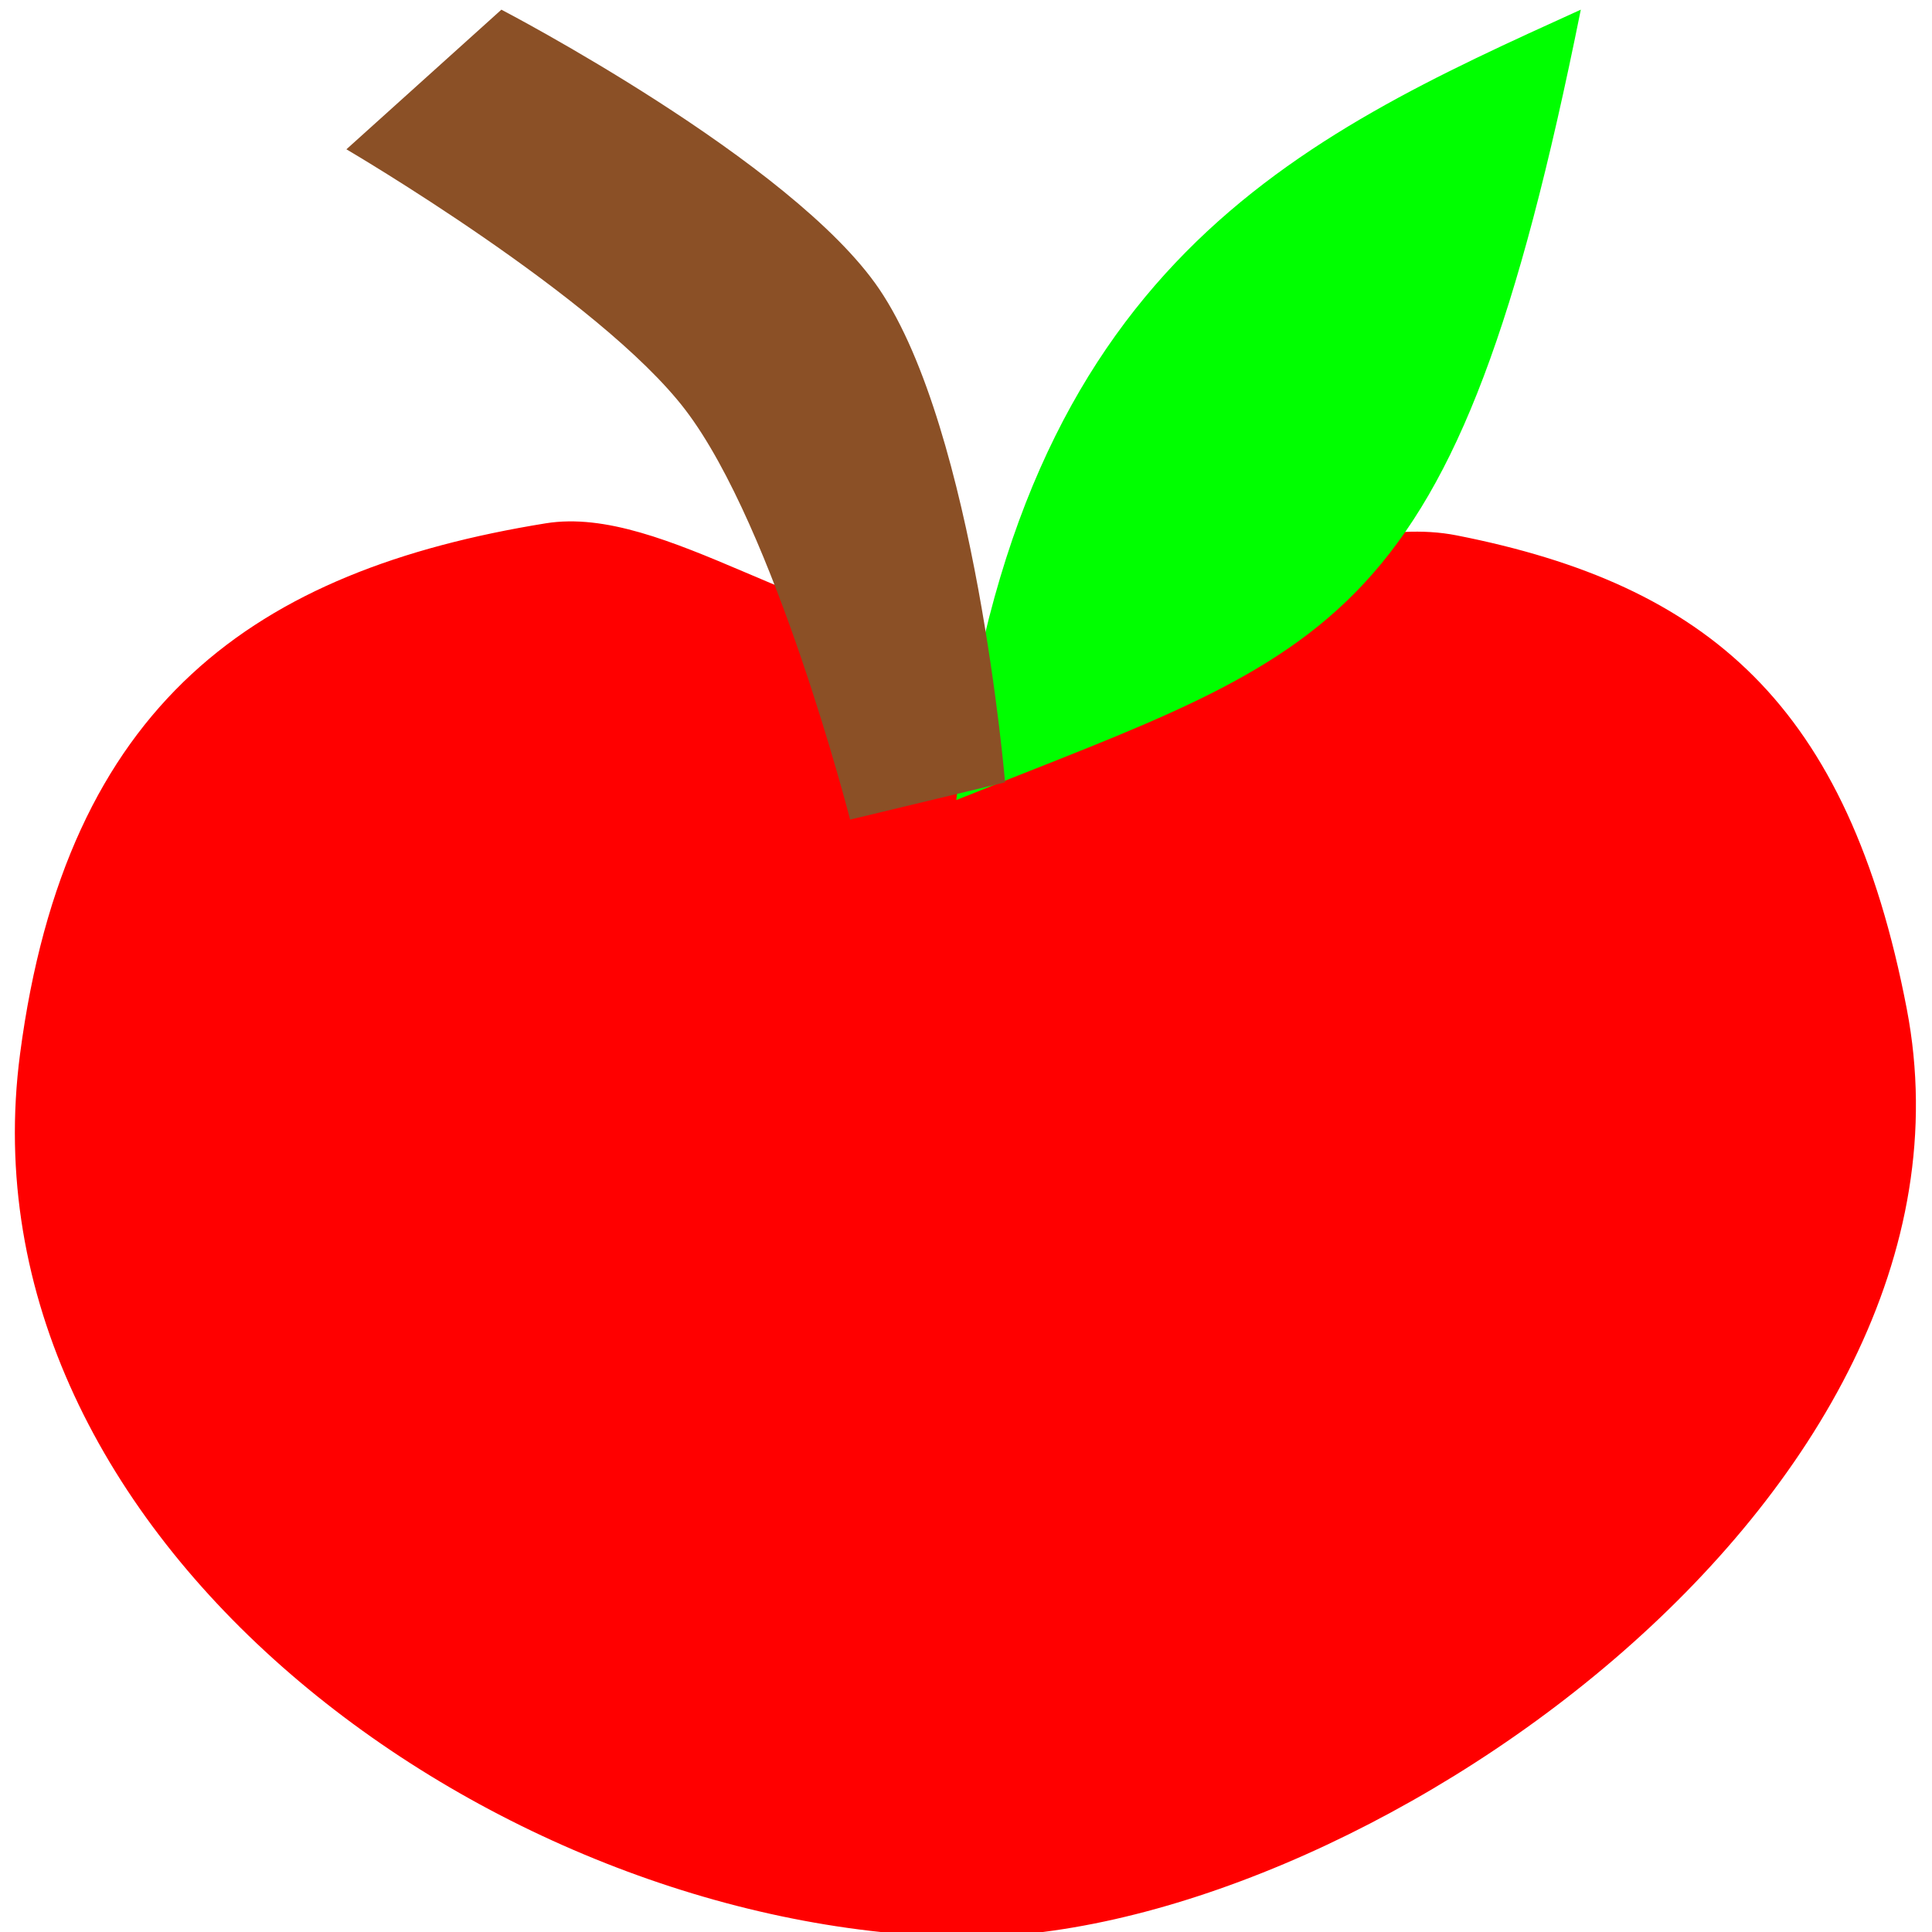 <?xml version="1.0" encoding="UTF-8" standalone="no"?>
<!-- Created with Inkscape (http://www.inkscape.org/) -->

<svg
   xmlns:dc="http://purl.org/dc/elements/1.1/"
   xmlns:cc="http://creativecommons.org/ns#"
   xmlns:rdf="http://www.w3.org/1999/02/22-rdf-syntax-ns#"
   xmlns:svg="http://www.w3.org/2000/svg"
   xmlns="http://www.w3.org/2000/svg"
   xmlns:sodipodi="http://sodipodi.sourceforge.net/DTD/sodipodi-0.dtd"
   xmlns:inkscape="http://www.inkscape.org/namespaces/inkscape"
   width="100"
   height="100"
   id="svg2"
   version="1.1"
   inkscape:version="0.48.5 r10040"
   sodipodi:docname="apple.svg"
   inkscape:export-filename="D:\Programmieren\Studium\MI\studienleistungsnakess18-sith98\assets\img\apple.png"
   inkscape:export-xdpi="90"
   inkscape:export-ydpi="90">
  <defs
     id="defs4" />
  <sodipodi:namedview
     id="base"
     pagecolor="#ffffff"
     bordercolor="#666666"
     borderopacity="1.0"
     inkscape:pageopacity="0.0"
     inkscape:pageshadow="2"
     inkscape:zoom="3.959798"
     inkscape:cx="63.067837"
     inkscape:cy="60.696546"
     inkscape:document-units="px"
     inkscape:current-layer="layer1"
     showgrid="false"
     inkscape:snap-object-midpoints="true"
     inkscape:snap-page="true"
     inkscape:snap-global="false"
     inkscape:window-width="1920"
     inkscape:window-height="1017"
     inkscape:window-x="-8"
     inkscape:window-y="-8"
     inkscape:window-maximized="1" />
  <g
     inkscape:label="Layer 1"
     inkscape:groupmode="layer"
     id="layer1"
     transform="translate(0,-952.362)">
    <path
       style="fill:#ff0000;fill-opacity:1"
       d="m -99.149,955.273 c -3.881,-0.478 -7.689,-3.382 -12.28,-9.364 -3.963,-5.164 -6.411,-9.433 -8.669,-15.115 -0.685,-1.723 -1.776,-4.984 -2.246,-6.714 -2.225,-8.184 -2.528,-16.382 -0.851,-23.027 1.907,-7.556 6.416,-13.606 12.789,-17.158 2.986,-1.664 6.236,-2.635 9.802,-2.93 3.337,-0.275 5.636,0.217 12.548,2.689 2.283,0.816 3.591,1.213 4.768,1.445 l 0.93,0.184 0.872,-0.193 c 0.801,-0.178 2.816,-0.838 8.092,-2.65 4.77,-1.638 8.081,-2.084 11.877,-1.598 6.247,0.8 11.047,3.031 14.766,6.864 0.815,0.84 2.348,2.676 2.281,2.733 -0.01,0.008 -0.538,0.363 -1.174,0.789 -1.503,1.006 -2.381,1.715 -3.626,2.925 -2.783,2.705 -4.528,5.68 -5.448,9.291 -0.484,1.897 -0.631,3.157 -0.636,5.436 -0.008,3.91 0.66,6.865 2.264,10.011 0.999,1.959 2.217,3.603 3.935,5.312 1.913,1.903 3.728,3.224 5.977,4.349 1.246,0.623 1.307,0.666 1.257,0.871 -0.029,0.119 -0.305,0.89 -0.613,1.714 -2.11,5.642 -4.744,10.267 -8.874,15.58 -2.493,3.208 -4.813,5.47 -6.878,6.708 -3.049,1.828 -6.131,2.214 -9.983,1.25 -1.062,-0.266 -2.42,-0.721 -4.107,-1.376 -3.489,-1.355 -5.901,-1.874 -8.708,-1.874 -2.848,0 -5.31,0.529 -8.938,1.919 -1.788,0.686 -3.396,1.224 -4.46,1.495 -1.594,0.405 -3.478,0.58 -4.666,0.434 z m 16.228,-74.722 c -0.035,-0.056 -0.084,-0.61 -0.11,-1.232 -0.275,-6.547 3.728,-13.957 9.693,-17.945 3.283,-2.194 7.308,-3.701 10.358,-3.878 l 0.428,-0.025 0.067,0.77 c 0.072,0.83 0.017,2.491 -0.119,3.595 -0.592,4.795 -3.048,9.347 -7.216,13.376 -2.926,2.829 -6.153,4.589 -9.534,5.203 -0.994,0.18 -3.48,0.274 -3.566,0.135 z"
       id="path2996"
       inkscape:connector-curvature="0" />
    <path
       style="fill:#ff0000;fill-opacity:1;stroke:none"
       d="m 98.694,1004.582 c 4.871,25.364 -28.932,48.424 -49.11,48.033 -24.123,-0.468 -51.84,-20.605 -48.547,-45.693 2.392,-18.227 12.21,-25.046 27.209,-27.473 6.174,-0.999 13.961,5.776 21.734,5.776 9.377,0 18.368,-6.54 25.419,-5.151 12.993,2.561 20.267,8.741 23.295,24.508 z"
       id="path3787"
       inkscape:connector-curvature="0"
       sodipodi:nodetypes="sssssss" />
    <path
       style="fill:#00ff00;stroke:none"
       d="m 49.497,993.773 c 3.154,-27.702 17.747,-34.292 32.325,-40.911 -6.539,32.494 -12.532,32.981 -32.325,40.911 z"
       id="path3790"
       inkscape:connector-curvature="0"
       sodipodi:nodetypes="ccc" />
    <path
       style="fill:#8b5026;stroke:none;fill-opacity:1"
       d="m 52.023,992.856 c 0,0 -1.536,-18.196 -6.518,-25.538 -4.491,-6.62 -19.553,-14.456 -19.553,-14.456 l -8.022,7.228 c 0,0 13.12,7.685 17.548,13.492 4.659,6.111 8.523,21.202 8.523,21.202 z"
       id="path3792"
       inkscape:connector-curvature="0"
       sodipodi:nodetypes="caccacc" />
  </g>
</svg>
